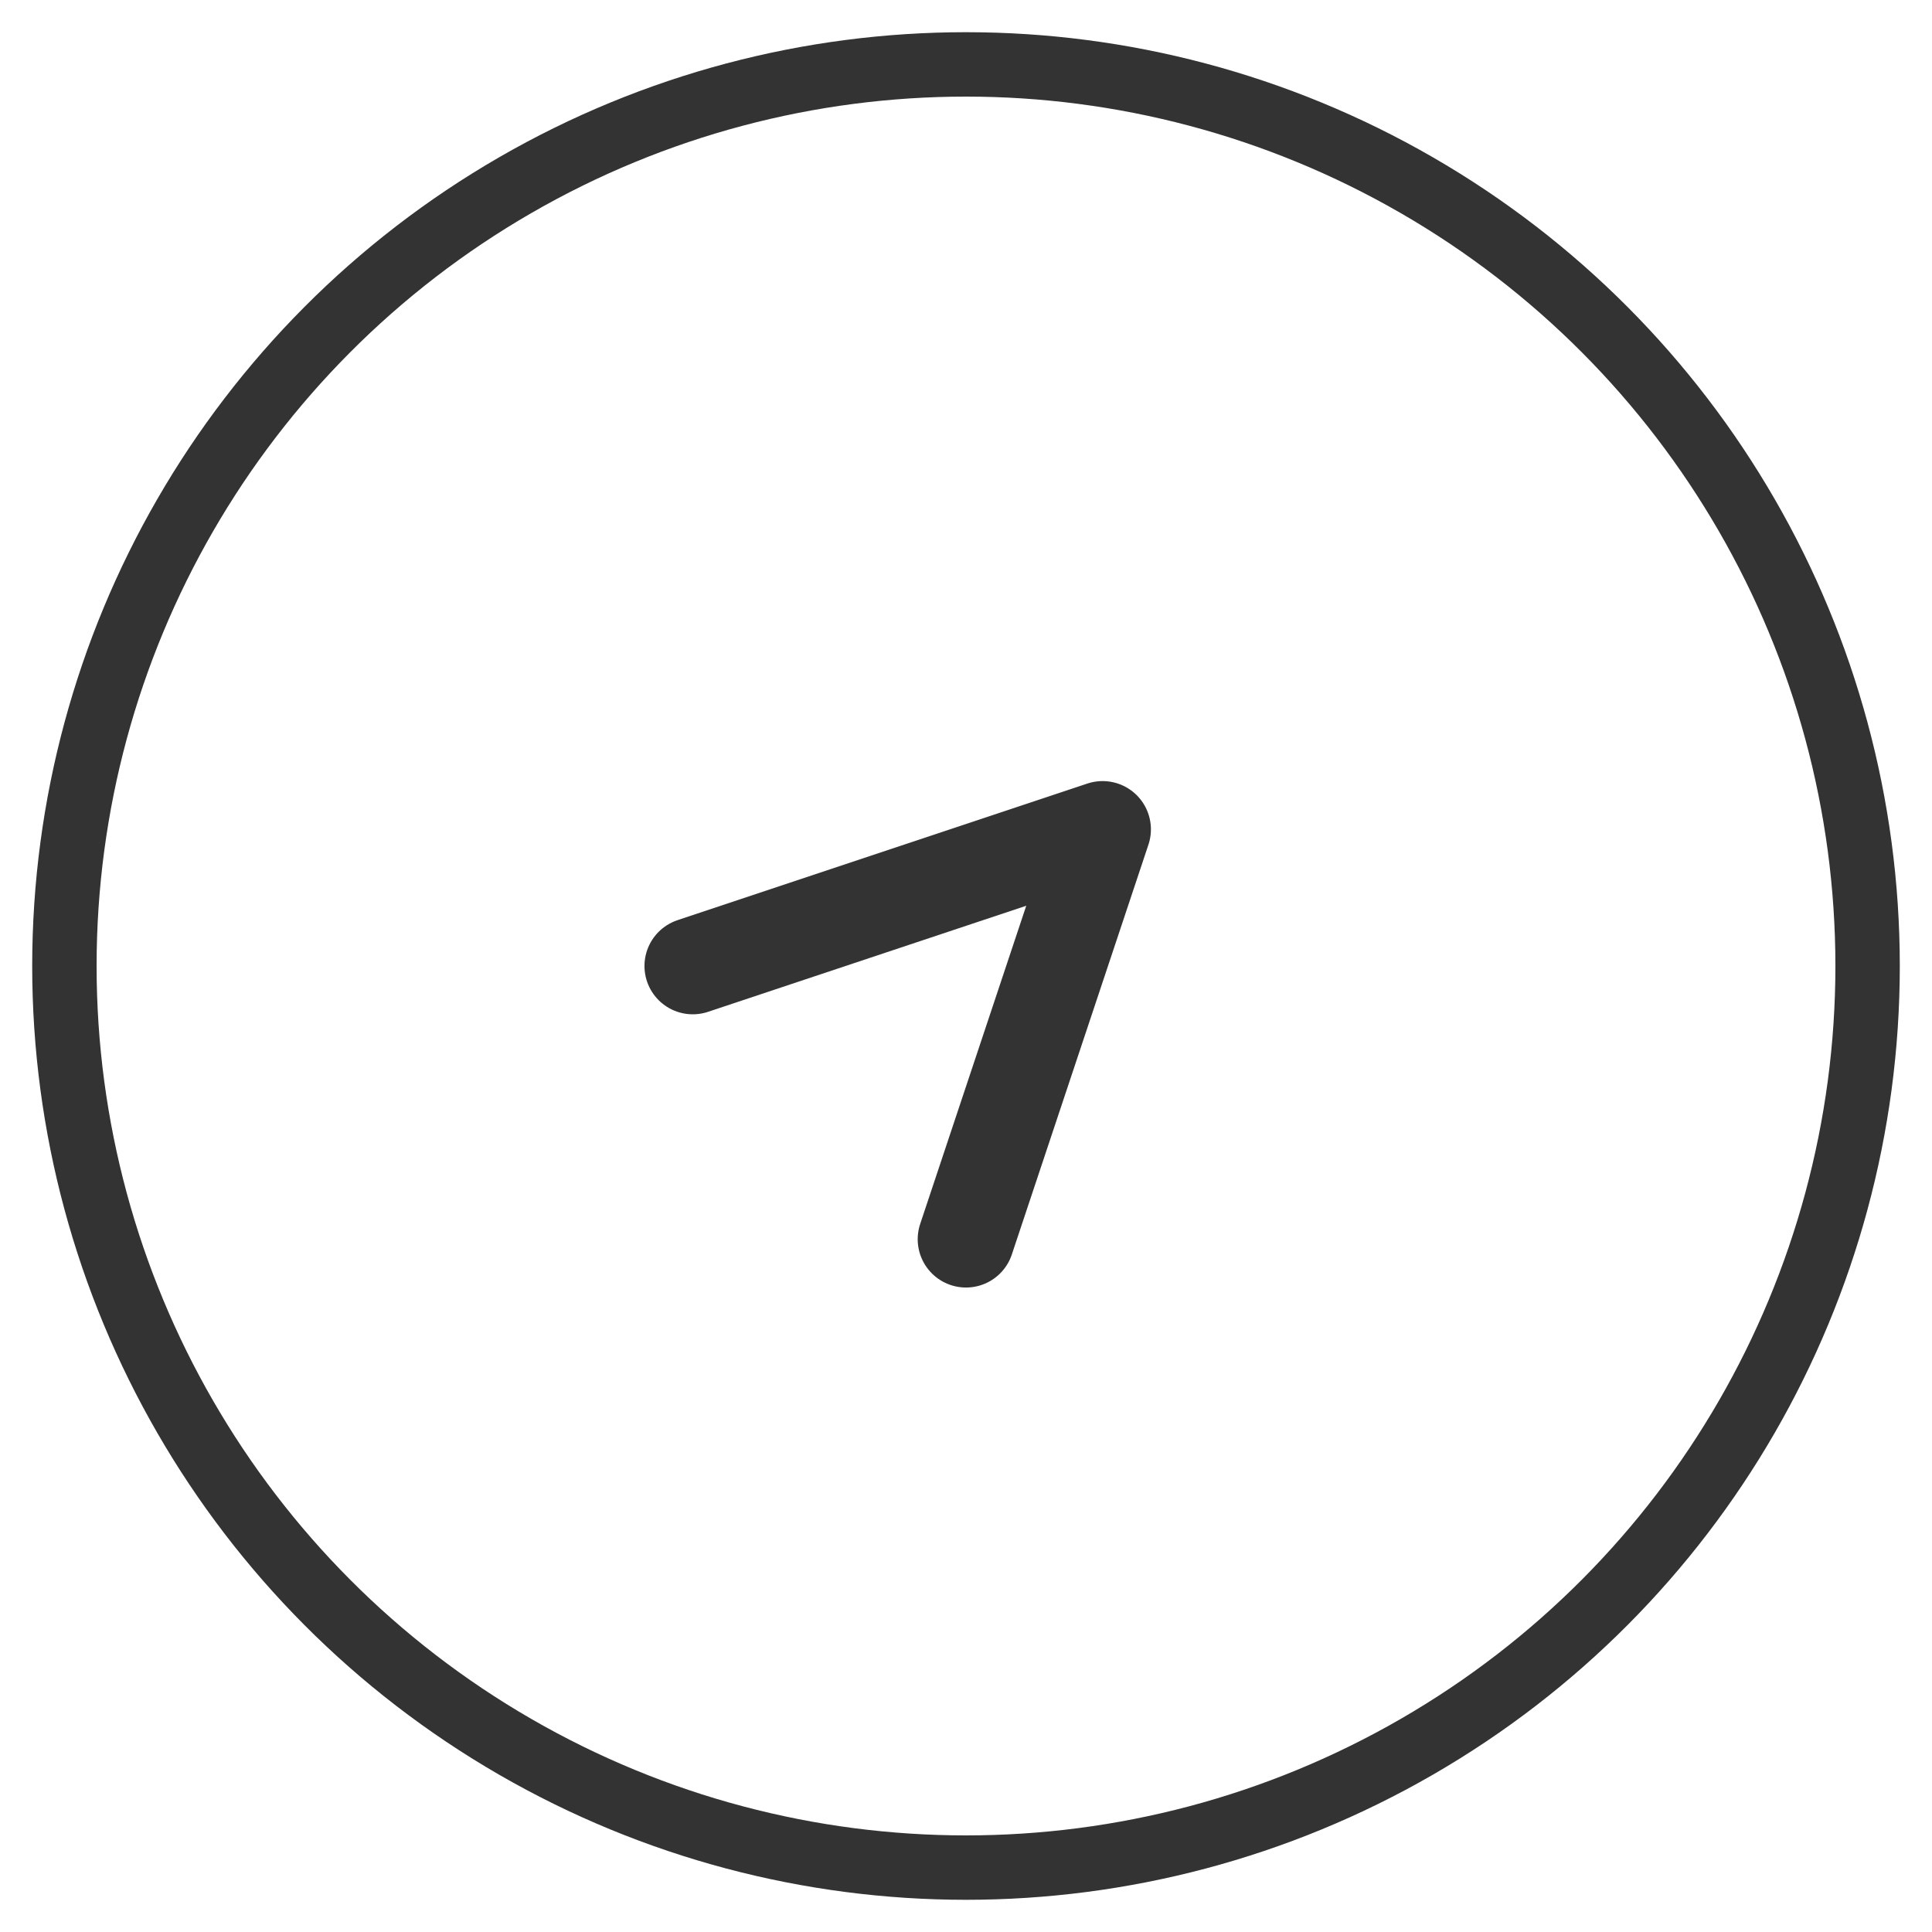 <svg width="30" height="30" viewBox="0 0 30 30" fill="none" xmlns="http://www.w3.org/2000/svg">
  <circle cx="15" cy="15" r="14" stroke="#333" stroke-width="1"/>
  <path d="M12 12L18 15L12 18" stroke="#333" stroke-width="1.5" stroke-linecap="round" stroke-linejoin="round" transform="rotate(-45 15 15)"/>
  </svg>